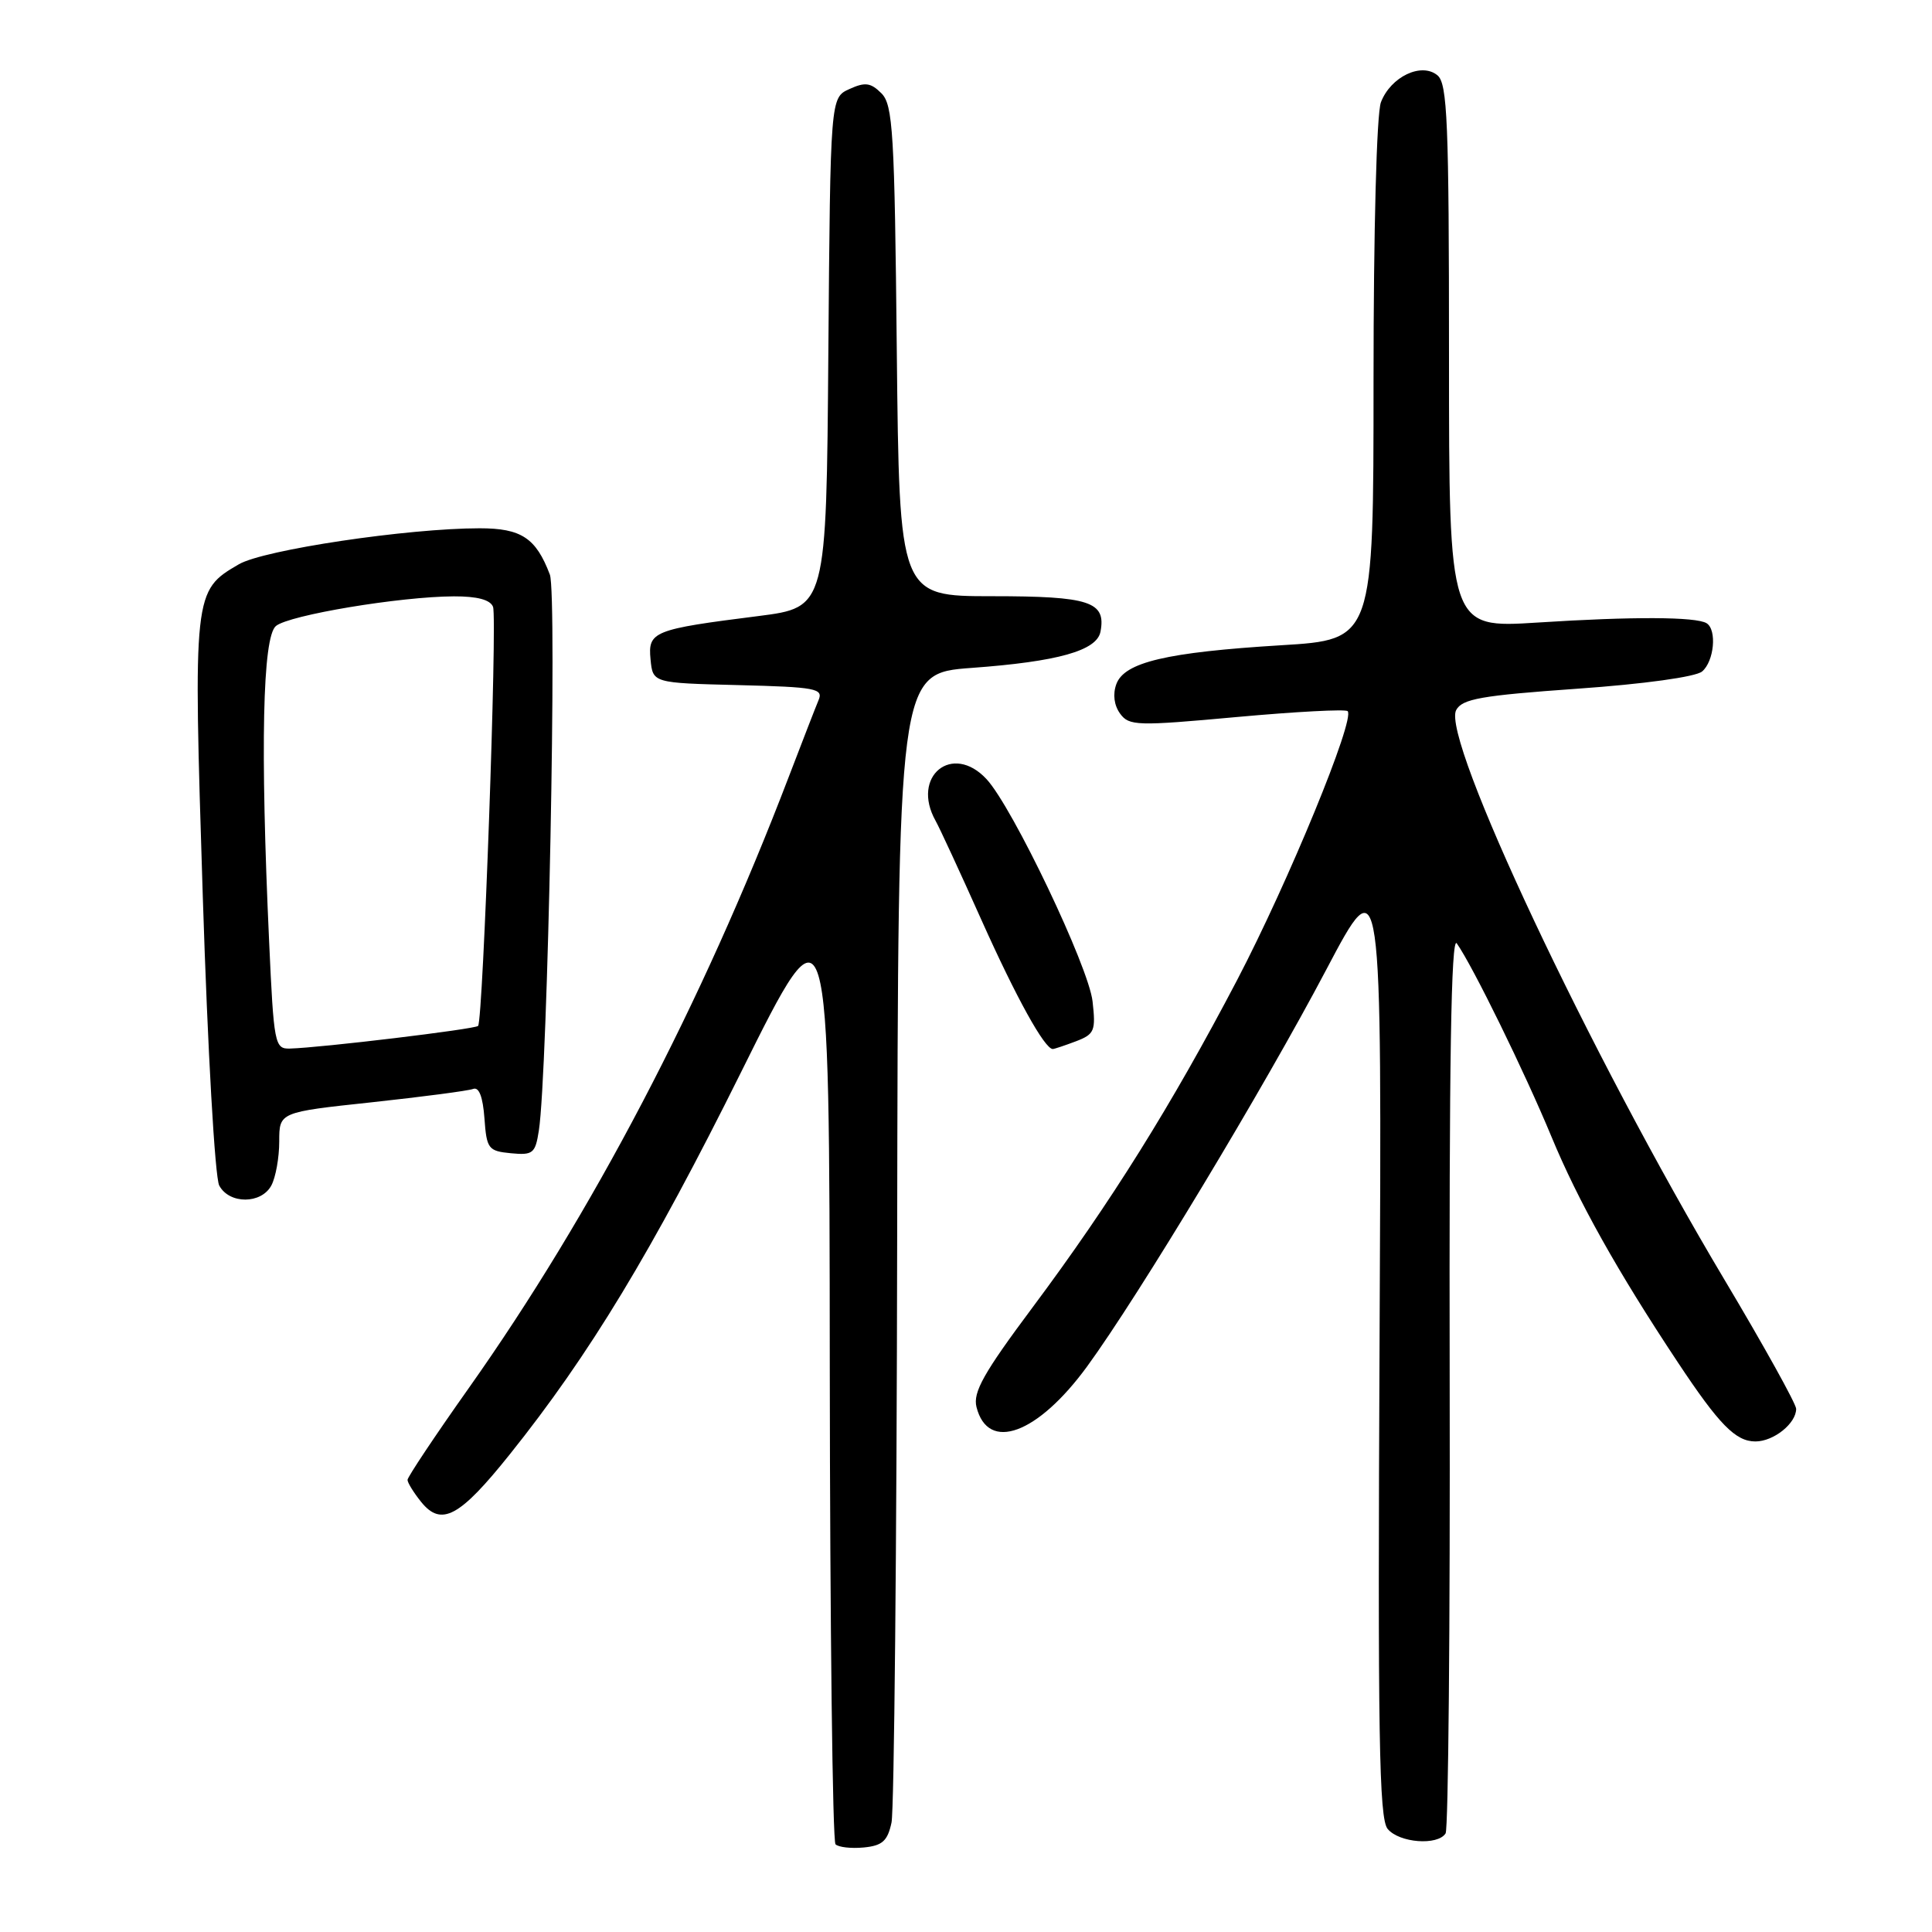 <?xml version="1.0" encoding="UTF-8" standalone="no"?>
<!DOCTYPE svg PUBLIC "-//W3C//DTD SVG 1.1//EN" "http://www.w3.org/Graphics/SVG/1.1/DTD/svg11.dtd" >
<svg xmlns="http://www.w3.org/2000/svg" xmlns:xlink="http://www.w3.org/1999/xlink" version="1.1" viewBox="0 0 256 256">
 <g >
 <path fill="currentColor"
d=" M 118.13 241.50 C 118.48 239.85 118.82 204.91 118.88 163.86 C 119.00 89.22 119.00 89.22 128.75 88.50 C 140.16 87.67 145.34 86.22 145.82 83.70 C 146.58 79.72 144.40 79.00 131.46 79.00 C 119.17 79.00 119.17 79.00 118.83 46.53 C 118.54 17.49 118.32 13.89 116.79 12.36 C 115.37 10.95 114.63 10.85 112.55 11.80 C 110.03 12.94 110.03 12.94 109.76 46.71 C 109.50 80.48 109.50 80.48 100.50 81.63 C 86.55 83.39 85.84 83.68 86.20 87.37 C 86.50 90.50 86.50 90.50 97.84 90.78 C 108.12 91.04 109.12 91.23 108.46 92.78 C 108.06 93.73 106.28 98.33 104.49 103.00 C 92.98 133.09 78.45 160.83 62.10 183.95 C 57.64 190.25 54.00 195.72 54.00 196.09 C 54.00 196.47 54.82 197.79 55.81 199.02 C 58.48 202.32 60.90 201.02 67.54 192.72 C 78.10 179.53 86.38 165.85 98.20 142.06 C 109.90 118.50 109.90 118.50 109.95 181.08 C 109.98 215.50 110.32 243.99 110.71 244.38 C 111.11 244.77 112.79 244.96 114.46 244.80 C 116.92 244.56 117.61 243.94 118.13 241.50 Z  M 191.55 242.93 C 191.91 242.33 192.16 215.22 192.09 182.68 C 192.01 140.86 192.28 123.94 193.03 125.00 C 195.15 128.01 202.04 142.08 205.57 150.60 C 209.11 159.15 214.30 168.43 222.31 180.50 C 227.79 188.77 229.98 191.00 232.60 191.00 C 235.02 191.00 238.00 188.61 238.00 186.68 C 238.00 186.03 233.71 178.30 228.46 169.50 C 210.64 139.62 190.96 97.82 192.95 94.09 C 193.75 92.60 196.26 92.16 208.98 91.26 C 217.84 90.64 224.67 89.69 225.53 88.98 C 227.13 87.65 227.53 83.44 226.13 82.58 C 224.73 81.72 216.35 81.68 203.75 82.49 C 192.00 83.24 192.00 83.24 192.00 47.24 C 192.00 16.15 191.79 11.07 190.47 9.98 C 188.35 8.22 184.27 10.17 182.98 13.55 C 182.41 15.05 182.00 30.46 182.00 50.44 C 182.00 84.76 182.00 84.76 169.75 85.50 C 154.57 86.43 148.98 87.75 147.92 90.65 C 147.43 91.99 147.62 93.46 148.42 94.56 C 149.61 96.19 150.65 96.22 163.87 95.01 C 171.67 94.30 178.28 93.95 178.57 94.23 C 179.60 95.27 170.74 116.82 163.92 129.87 C 155.23 146.46 147.21 159.31 136.81 173.25 C 130.34 181.92 128.90 184.48 129.39 186.44 C 130.91 192.46 137.49 190.04 144.05 181.06 C 150.88 171.70 167.51 144.10 175.73 128.50 C 183.11 114.50 183.11 114.50 182.80 177.59 C 182.55 229.93 182.73 240.97 183.87 242.34 C 185.41 244.20 190.52 244.58 191.55 242.93 Z  M 35.96 157.07 C 36.53 156.00 37.00 153.39 37.00 151.25 C 37.00 147.37 37.00 147.37 49.25 146.06 C 55.99 145.33 62.03 144.54 62.69 144.29 C 63.47 143.99 63.98 145.33 64.19 148.17 C 64.48 152.23 64.70 152.52 67.69 152.81 C 70.62 153.09 70.93 152.84 71.40 149.81 C 72.58 142.22 73.84 78.71 72.86 76.14 C 71.02 71.28 69.07 70.00 63.56 70.00 C 54.03 70.00 34.94 72.85 31.65 74.77 C 25.62 78.28 25.59 78.48 26.87 118.77 C 27.52 139.22 28.48 156.02 29.05 157.09 C 30.38 159.58 34.63 159.57 35.96 157.07 Z  M 142.56 137.98 C 145.03 137.04 145.21 136.59 144.77 132.69 C 144.26 128.11 134.19 106.99 130.73 103.25 C 126.20 98.35 120.67 102.86 123.97 108.76 C 124.51 109.72 127.26 115.67 130.09 122.00 C 134.66 132.20 138.42 139.00 139.50 139.00 C 139.70 139.00 141.08 138.54 142.56 137.98 Z  M 35.66 124.75 C 34.48 98.98 34.79 84.42 36.56 82.95 C 38.30 81.50 53.00 79.05 60.14 79.02 C 63.24 79.01 64.97 79.47 65.33 80.41 C 65.91 81.93 64.01 135.21 63.35 135.94 C 62.96 136.37 42.54 138.83 38.41 138.94 C 36.40 139.00 36.28 138.37 35.66 124.75 Z "/>
</g>
</svg>